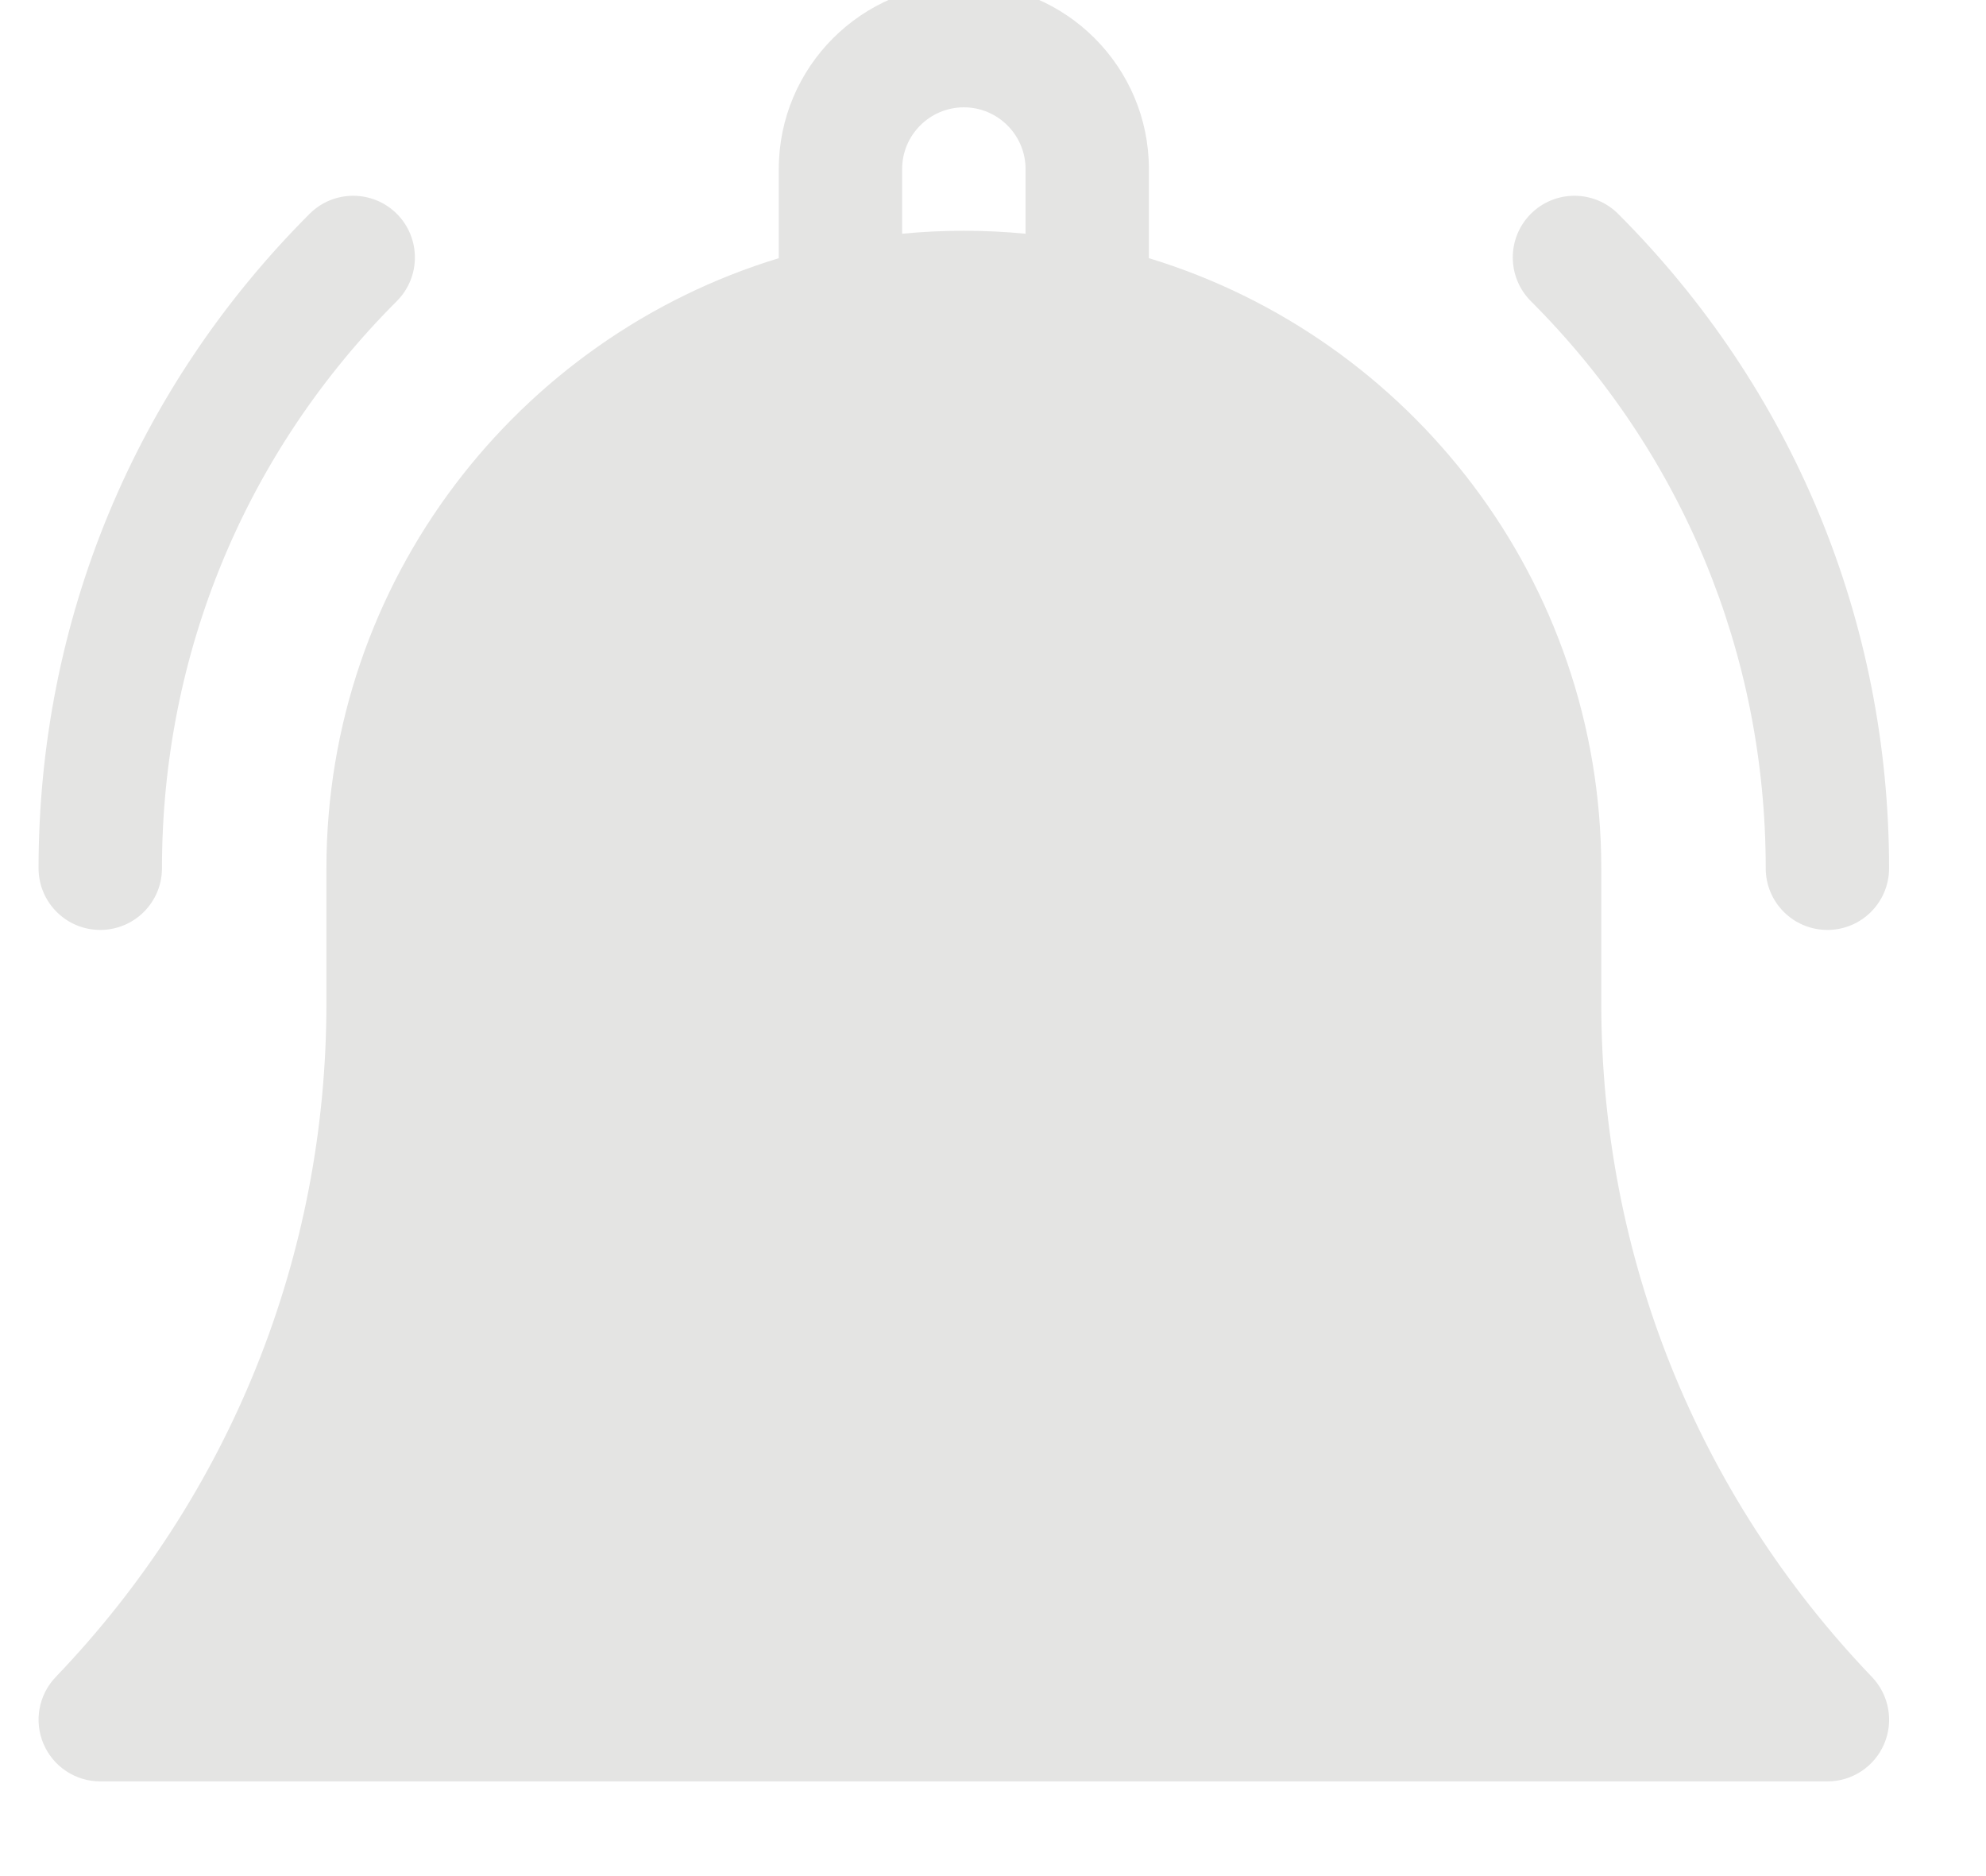 <svg width="36" height="34" viewBox="0 0 36 34" fill="none" xmlns="http://www.w3.org/2000/svg" xmlns:xlink="http://www.w3.org/1999/xlink">
<path d="M29.026,18.185L29.026,15.736C29.026,10.531 25.566,6.12 20.826,4.679L20.826,3.063C20.826,1.214 19.321,-0.291 17.472,-0.291C15.622,-0.291 14.117,1.214 14.117,3.063L14.117,4.679C9.377,6.12 5.917,10.531 5.917,15.736L5.917,18.185C5.917,22.757 4.175,27.092 1.01,30.392C0.7,30.716 0.613,31.193 0.789,31.605C0.965,32.017 1.369,32.284 1.817,32.284L33.126,32.284C33.574,32.284 33.978,32.017 34.154,31.605C34.33,31.193 34.243,30.716 33.933,30.392C30.768,27.092 29.026,22.757 29.026,18.185ZM18.59,4.236C18.222,4.2 17.849,4.182 17.472,4.182C17.094,4.182 16.721,4.2 16.353,4.236L16.353,3.063C16.353,2.447 16.855,1.945 17.472,1.945C18.088,1.945 18.59,2.447 18.59,3.063L18.59,4.236Z" fill="#E4E4E3"/>
<path d="M32.007,15.735C32.007,16.353 32.507,16.853 33.125,16.853C33.743,16.853 34.243,16.353 34.243,15.735C34.243,11.255 32.499,7.043 29.331,3.875C28.894,3.439 28.186,3.439 27.749,3.875C27.313,4.312 27.313,5.02 27.749,5.457C30.495,8.202 32.007,11.852 32.007,15.735Z" fill="#E4E4E3"/>
<path d="M1.817,16.853C2.435,16.853 2.936,16.353 2.936,15.735C2.936,11.852 4.448,8.202 7.193,5.457C7.63,5.02 7.63,4.312 7.193,3.875C6.756,3.439 6.048,3.439 5.612,3.875C2.444,7.043 0.699,11.255 0.699,15.735C0.699,16.353 1.2,16.853 1.817,16.853Z" fill="#E4E4E3"/>
</svg>
